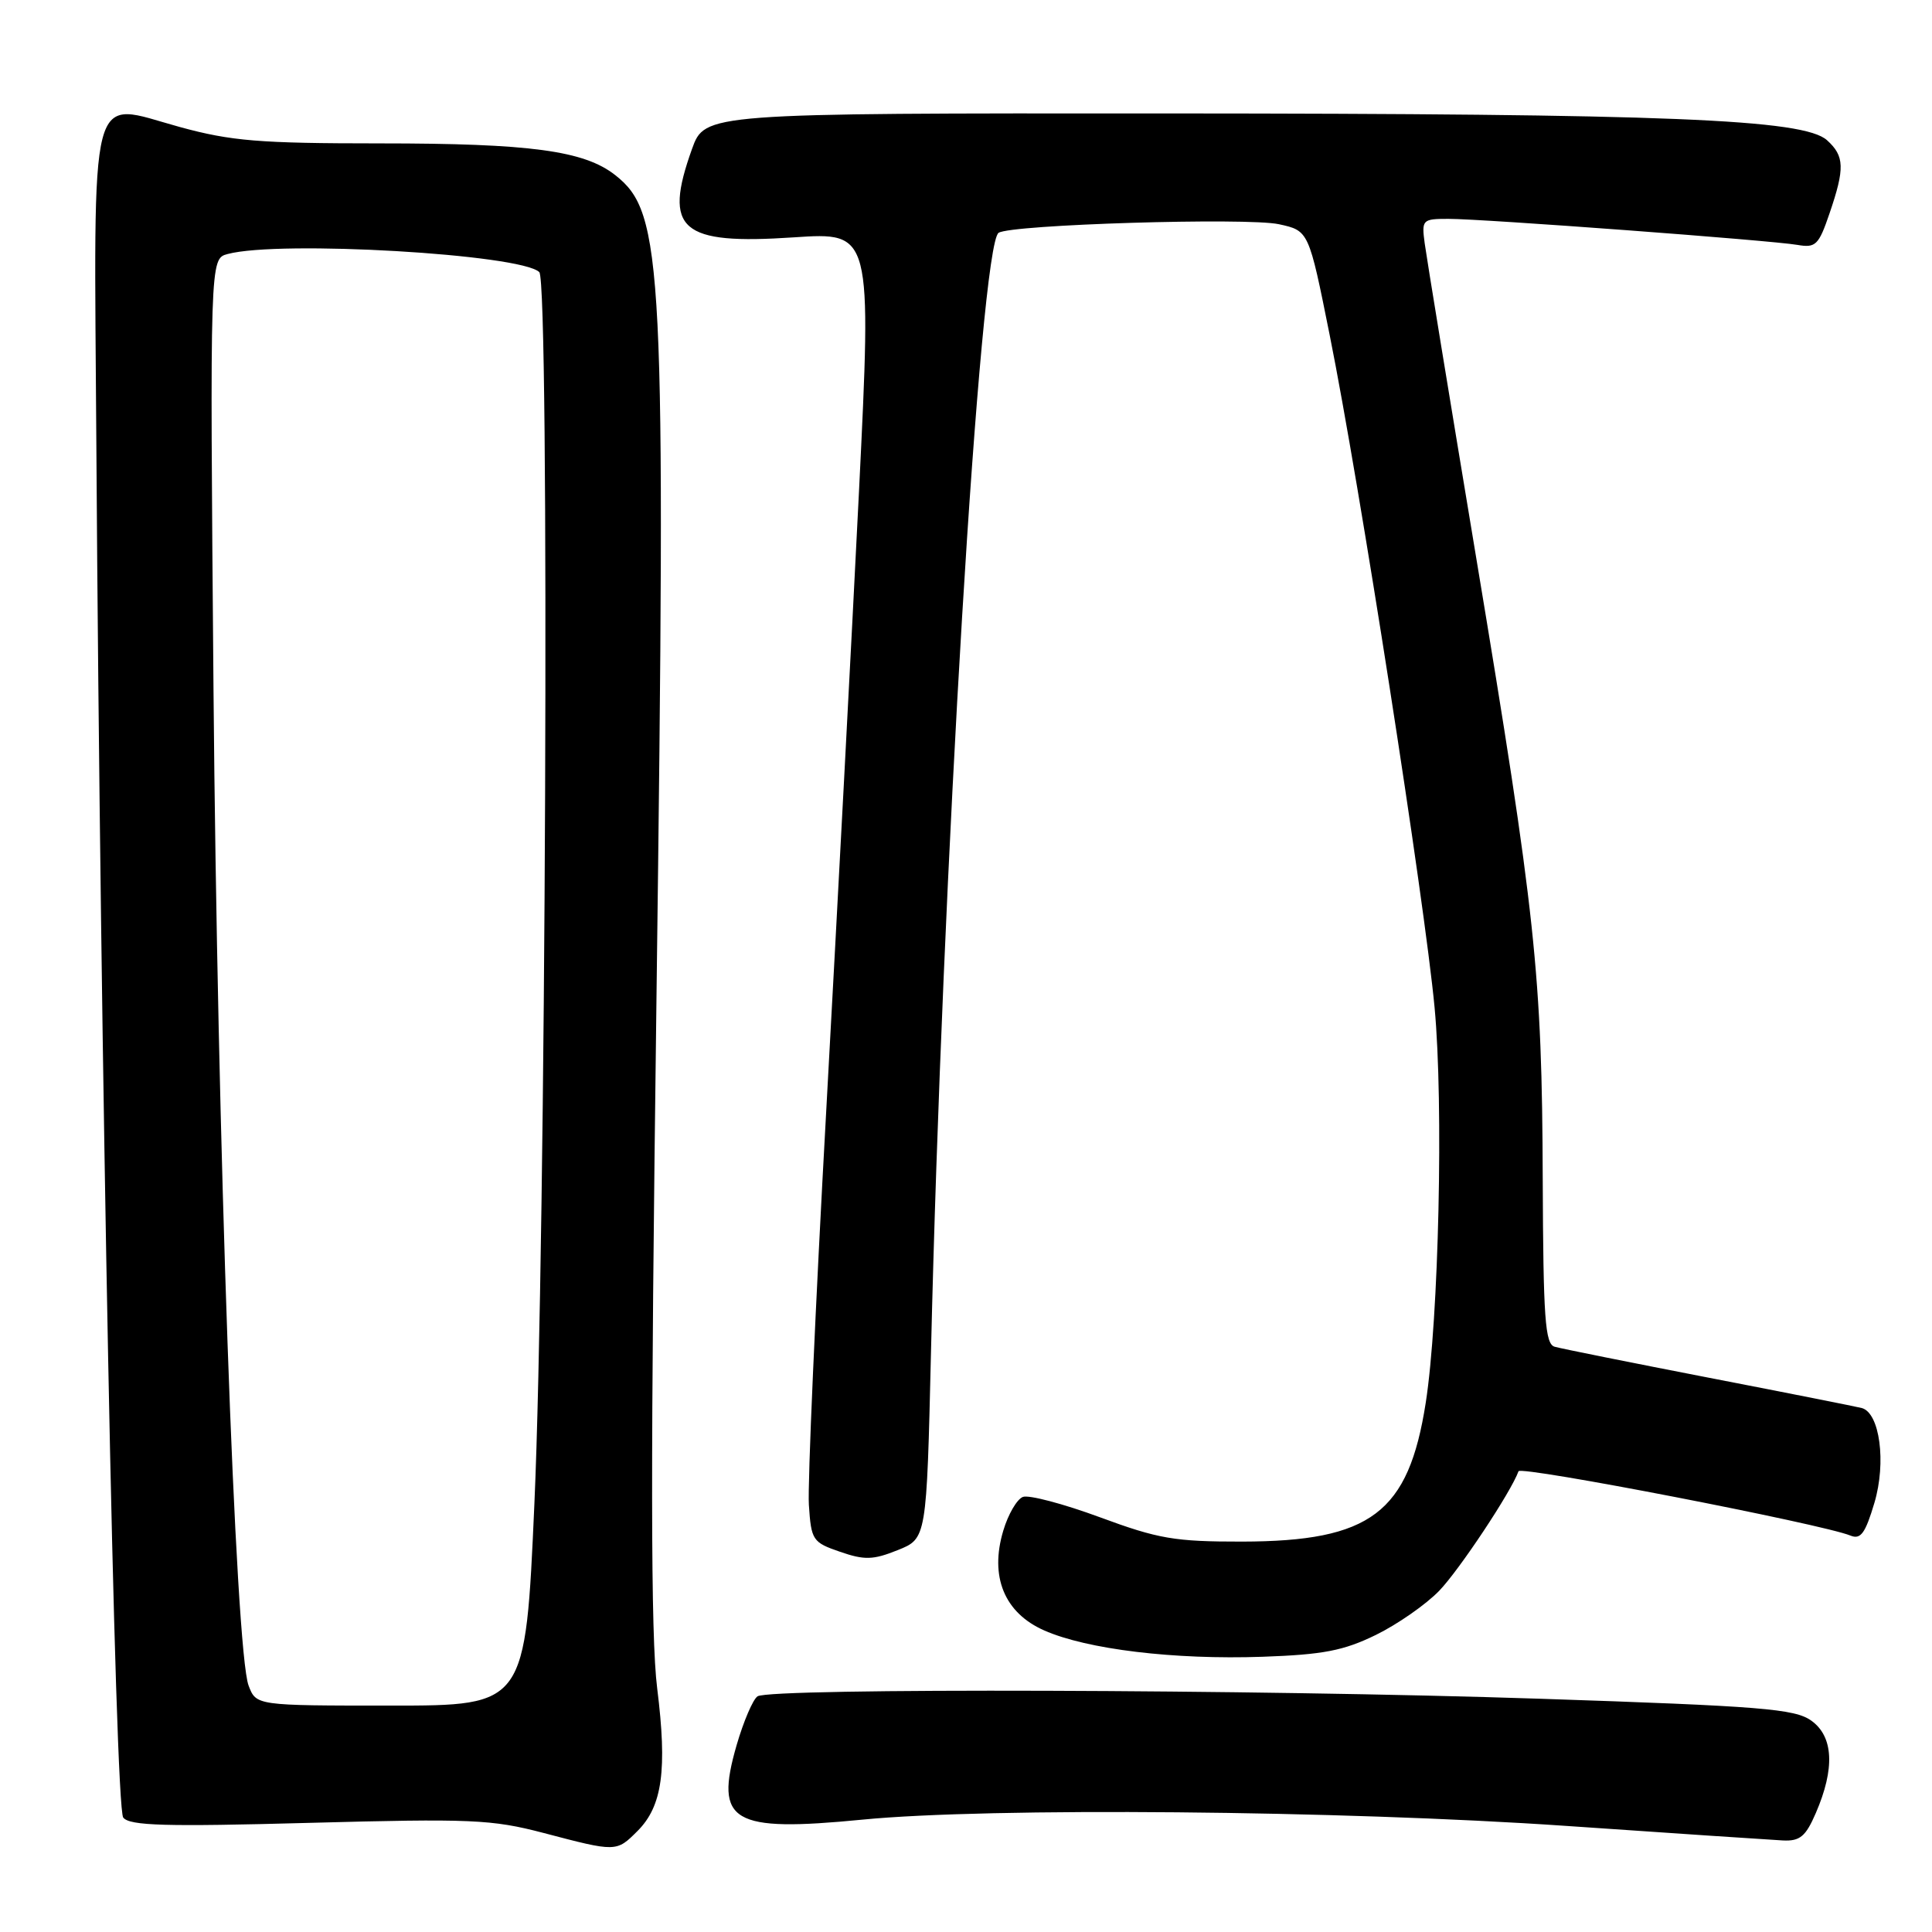 <?xml version="1.0" encoding="UTF-8" standalone="no"?>
<!DOCTYPE svg PUBLIC "-//W3C//DTD SVG 1.1//EN" "http://www.w3.org/Graphics/SVG/1.1/DTD/svg11.dtd" >
<svg xmlns="http://www.w3.org/2000/svg" xmlns:xlink="http://www.w3.org/1999/xlink" version="1.1" viewBox="0 0 256 256">
 <g >
 <path fill="currentColor"
d=" M 84.48 242.61 C 87.77 239.32 88.43 234.50 87.08 223.71 C 86.21 216.79 86.19 193.97 86.99 132.00 C 88.24 34.75 87.91 28.22 81.53 23.21 C 77.41 19.96 70.28 19.00 50.32 19.00 C 34.36 19.00 30.63 18.69 23.83 16.83 C 11.57 13.47 12.45 10.11 12.77 59.29 C 13.29 140.79 15.23 239.45 16.33 240.84 C 17.19 241.92 21.89 242.06 40.95 241.54 C 62.41 240.96 65.16 241.08 72.00 242.87 C 81.69 245.42 81.67 245.42 84.48 242.61 Z  M 240.60 240.25 C 243.16 234.34 242.95 230.09 240.00 227.99 C 237.81 226.43 233.40 226.07 204.00 225.09 C 166.47 223.84 102.10 223.64 100.38 224.77 C 99.77 225.17 98.52 228.09 97.60 231.26 C 94.66 241.45 96.95 242.80 114.29 241.11 C 130.99 239.47 177.71 239.89 207.50 241.94 C 221.80 242.93 234.73 243.79 236.24 243.87 C 238.50 243.98 239.26 243.35 240.60 240.25 Z  M 182.32 216.63 C 185.18 215.23 188.95 212.60 190.70 210.79 C 193.37 208.02 200.22 197.70 201.21 194.95 C 201.48 194.19 241.45 201.94 245.19 203.47 C 246.55 204.03 247.16 203.19 248.37 199.13 C 249.96 193.77 249.08 187.21 246.69 186.57 C 246.03 186.40 236.95 184.59 226.50 182.57 C 216.05 180.54 206.82 178.69 206.00 178.45 C 204.73 178.09 204.49 174.70 204.42 156.26 C 204.33 129.14 203.49 121.27 195.58 73.76 C 192.08 52.72 189.02 34.04 188.78 32.25 C 188.36 29.11 188.47 29.00 191.92 29.00 C 196.58 29.00 234.70 31.85 238.17 32.45 C 240.59 32.87 240.99 32.48 242.42 28.28 C 244.47 22.28 244.41 20.68 242.09 18.58 C 239.00 15.79 221.13 15.06 154.45 15.03 C 93.40 15.00 93.40 15.00 91.69 19.75 C 87.85 30.46 90.16 32.46 105.19 31.45 C 115.51 30.76 115.51 30.76 113.82 65.13 C 112.88 84.03 110.93 120.88 109.49 147.00 C 108.04 173.12 107.00 196.71 107.18 199.40 C 107.49 204.09 107.67 204.37 111.31 205.62 C 114.55 206.74 115.69 206.71 118.95 205.40 C 122.78 203.87 122.78 203.87 123.36 179.19 C 124.85 115.61 129.87 32.48 132.32 30.85 C 133.96 29.75 165.24 28.80 169.46 29.71 C 173.42 30.57 173.42 30.57 176.19 44.40 C 180.15 64.13 188.76 119.34 190.09 133.50 C 191.29 146.27 190.65 174.73 188.92 185.86 C 186.64 200.47 181.65 204.24 164.57 204.27 C 155.66 204.28 153.49 203.91 145.73 201.04 C 140.91 199.26 136.32 198.05 135.54 198.35 C 134.75 198.65 133.58 200.66 132.94 202.82 C 131.11 208.91 133.08 213.71 138.36 216.04 C 144.04 218.55 155.58 219.94 167.30 219.53 C 175.33 219.25 178.05 218.72 182.32 216.63 Z  M 32.94 223.35 C 31.19 218.74 28.79 150.63 28.29 91.39 C 27.81 34.28 27.81 34.28 30.16 33.66 C 37.04 31.81 69.08 33.68 71.46 36.06 C 72.85 37.45 72.34 164.75 70.81 199.25 C 69.62 226.00 69.62 226.00 51.79 226.00 C 33.95 226.00 33.95 226.00 32.94 223.35 Z "/>
</g>
</svg>